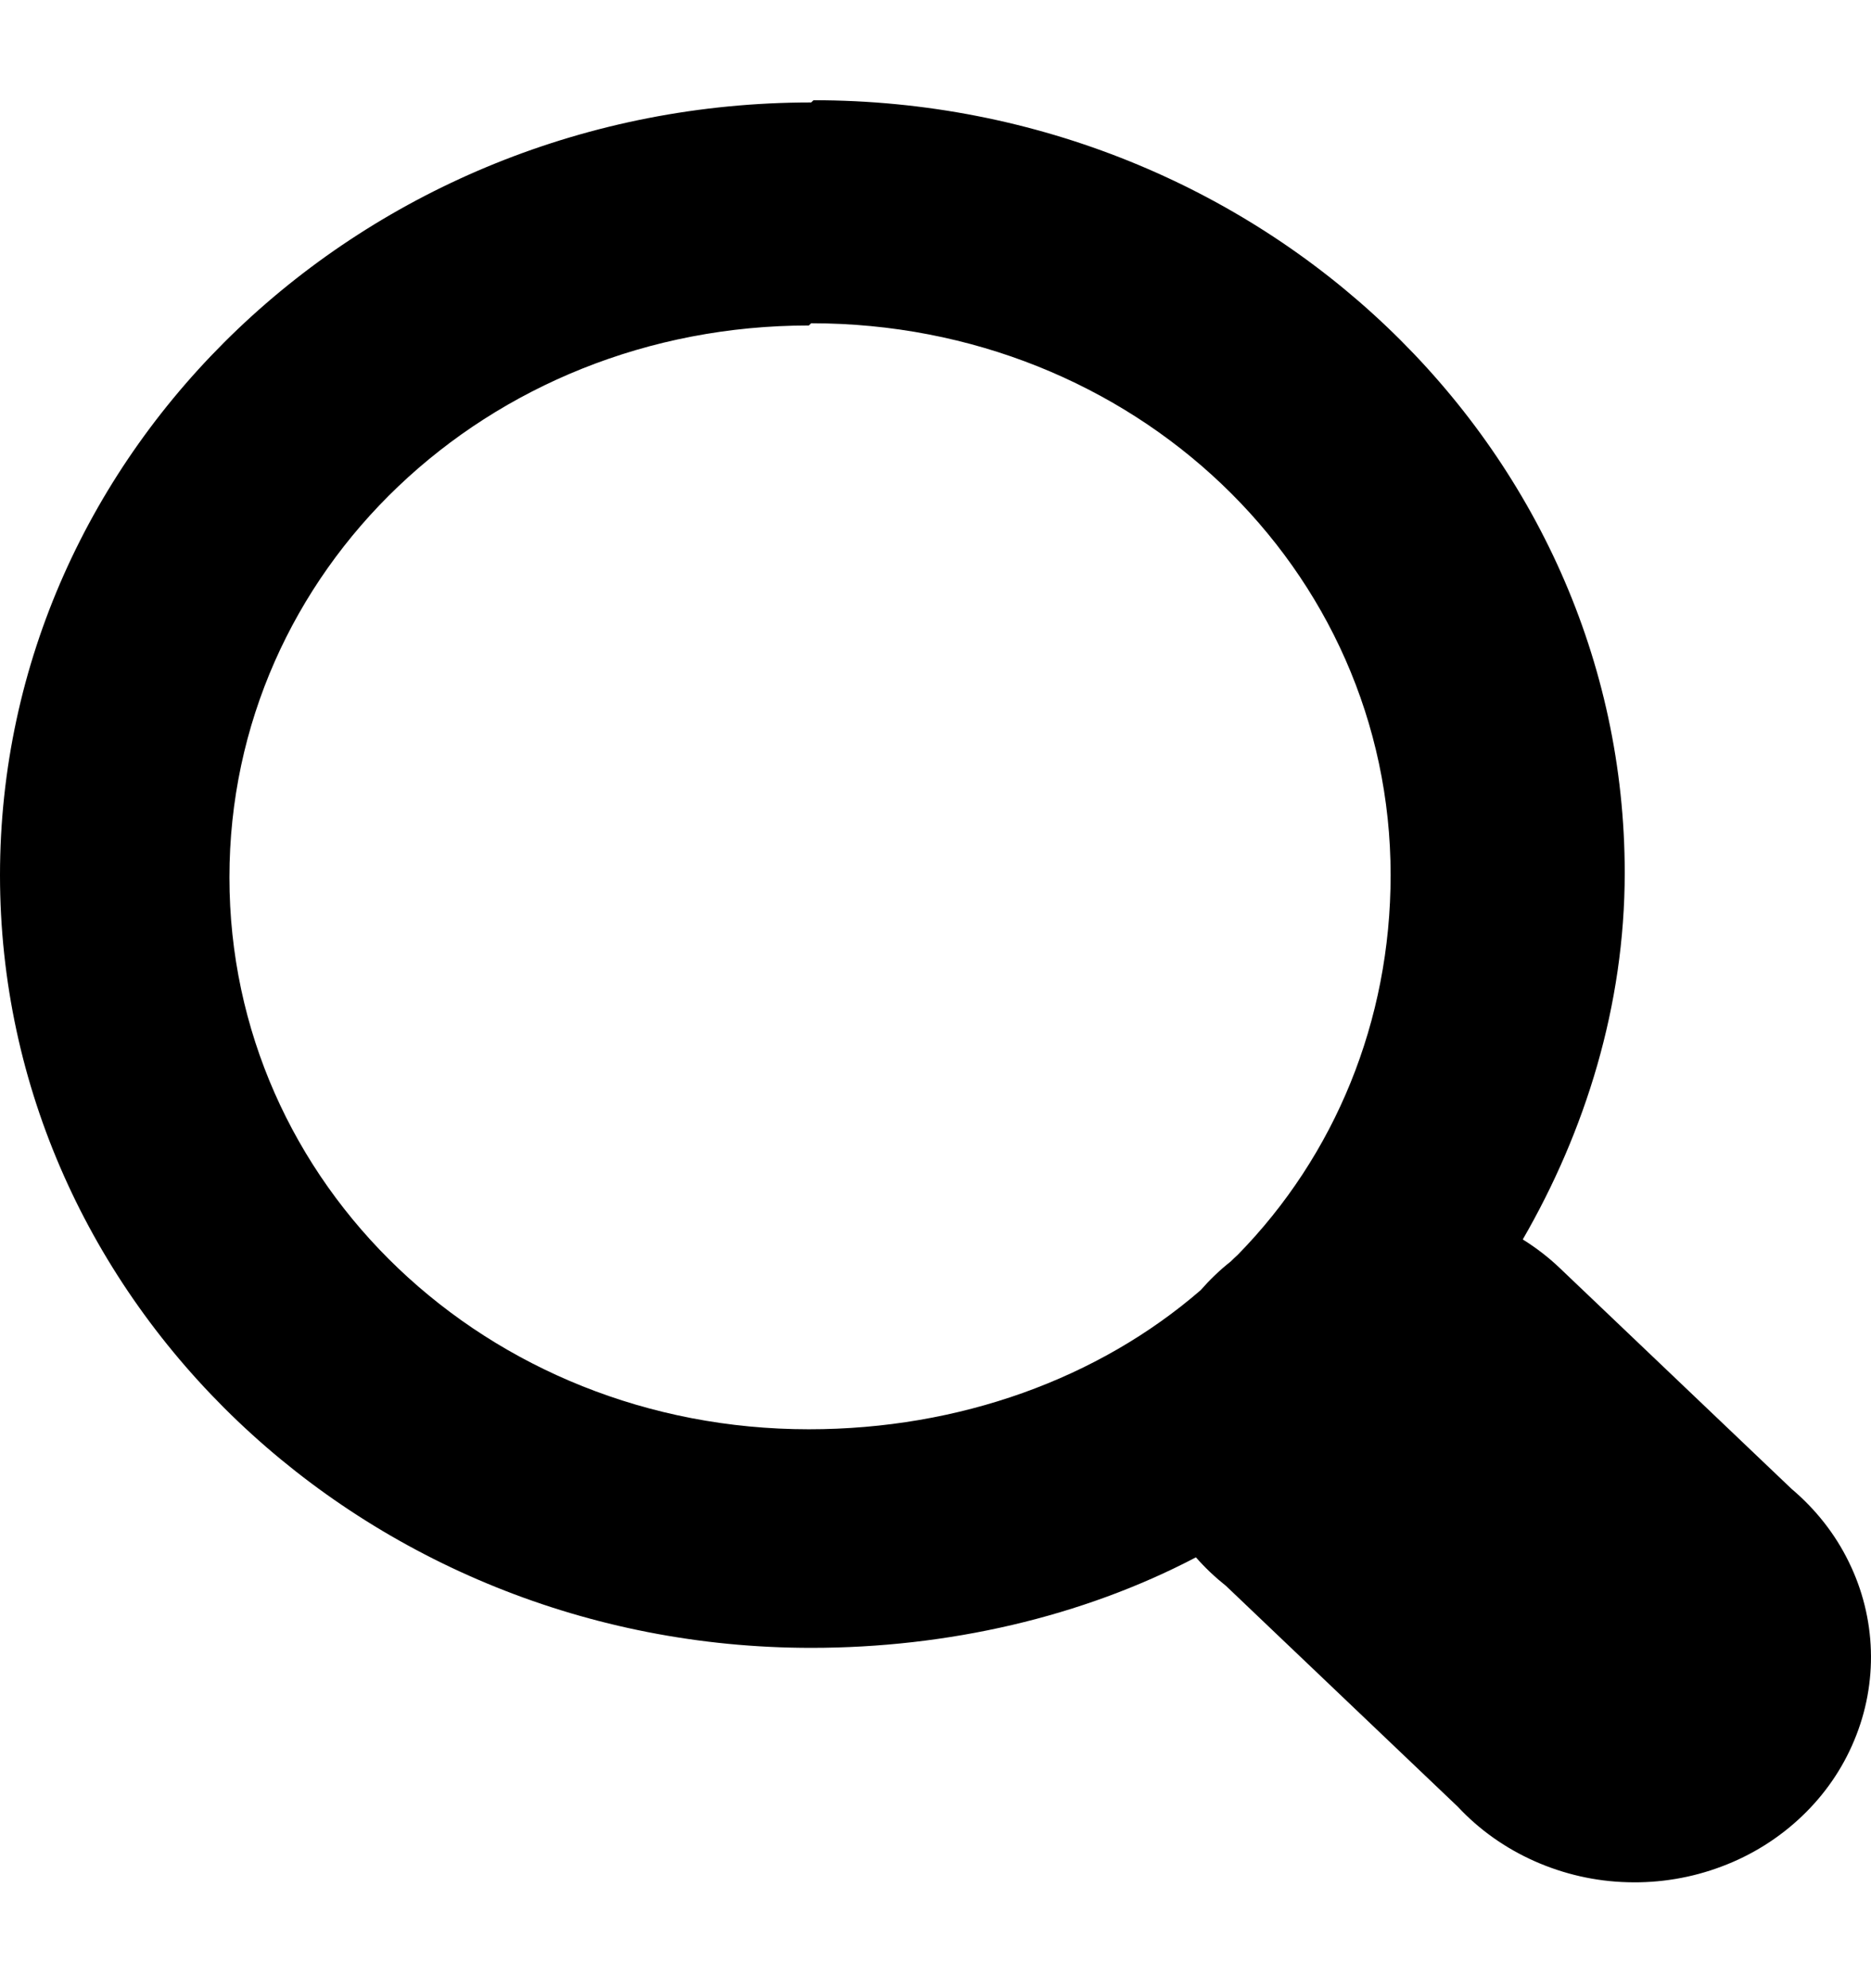 <svg width="16" height="17" viewBox="0 0 16 17" fill="none" xmlns="http://www.w3.org/2000/svg">
<path d="M6.937 0.876C3.112 0.876 0 3.84 0 7.483C0 11.126 3.112 14.09 6.937 14.09C8.107 14.09 9.256 13.825 10.227 13.316C10.305 13.405 10.392 13.487 10.485 13.561L12.467 15.449C12.65 15.645 12.873 15.803 13.123 15.914C13.373 16.025 13.643 16.087 13.919 16.094C14.194 16.102 14.468 16.056 14.724 15.959C14.98 15.863 15.213 15.717 15.408 15.531C15.603 15.346 15.756 15.124 15.857 14.88C15.959 14.636 16.007 14.375 15.999 14.113C15.991 13.851 15.927 13.593 15.81 13.355C15.694 13.117 15.527 12.905 15.321 12.731L13.339 10.843C13.243 10.751 13.136 10.669 13.022 10.598C13.557 9.673 13.894 8.597 13.894 7.464C13.894 3.821 10.782 0.857 6.957 0.857L6.937 0.876ZM6.937 2.764C9.692 2.764 11.892 4.859 11.892 7.483C11.892 8.729 11.417 9.88 10.584 10.73C10.564 10.748 10.544 10.767 10.525 10.786C10.431 10.86 10.345 10.943 10.267 11.032C9.395 11.787 8.206 12.221 6.917 12.221C4.162 12.221 1.962 10.126 1.962 7.502C1.962 4.878 4.162 2.783 6.917 2.783L6.937 2.764Z" fill="black"/>
</svg>
